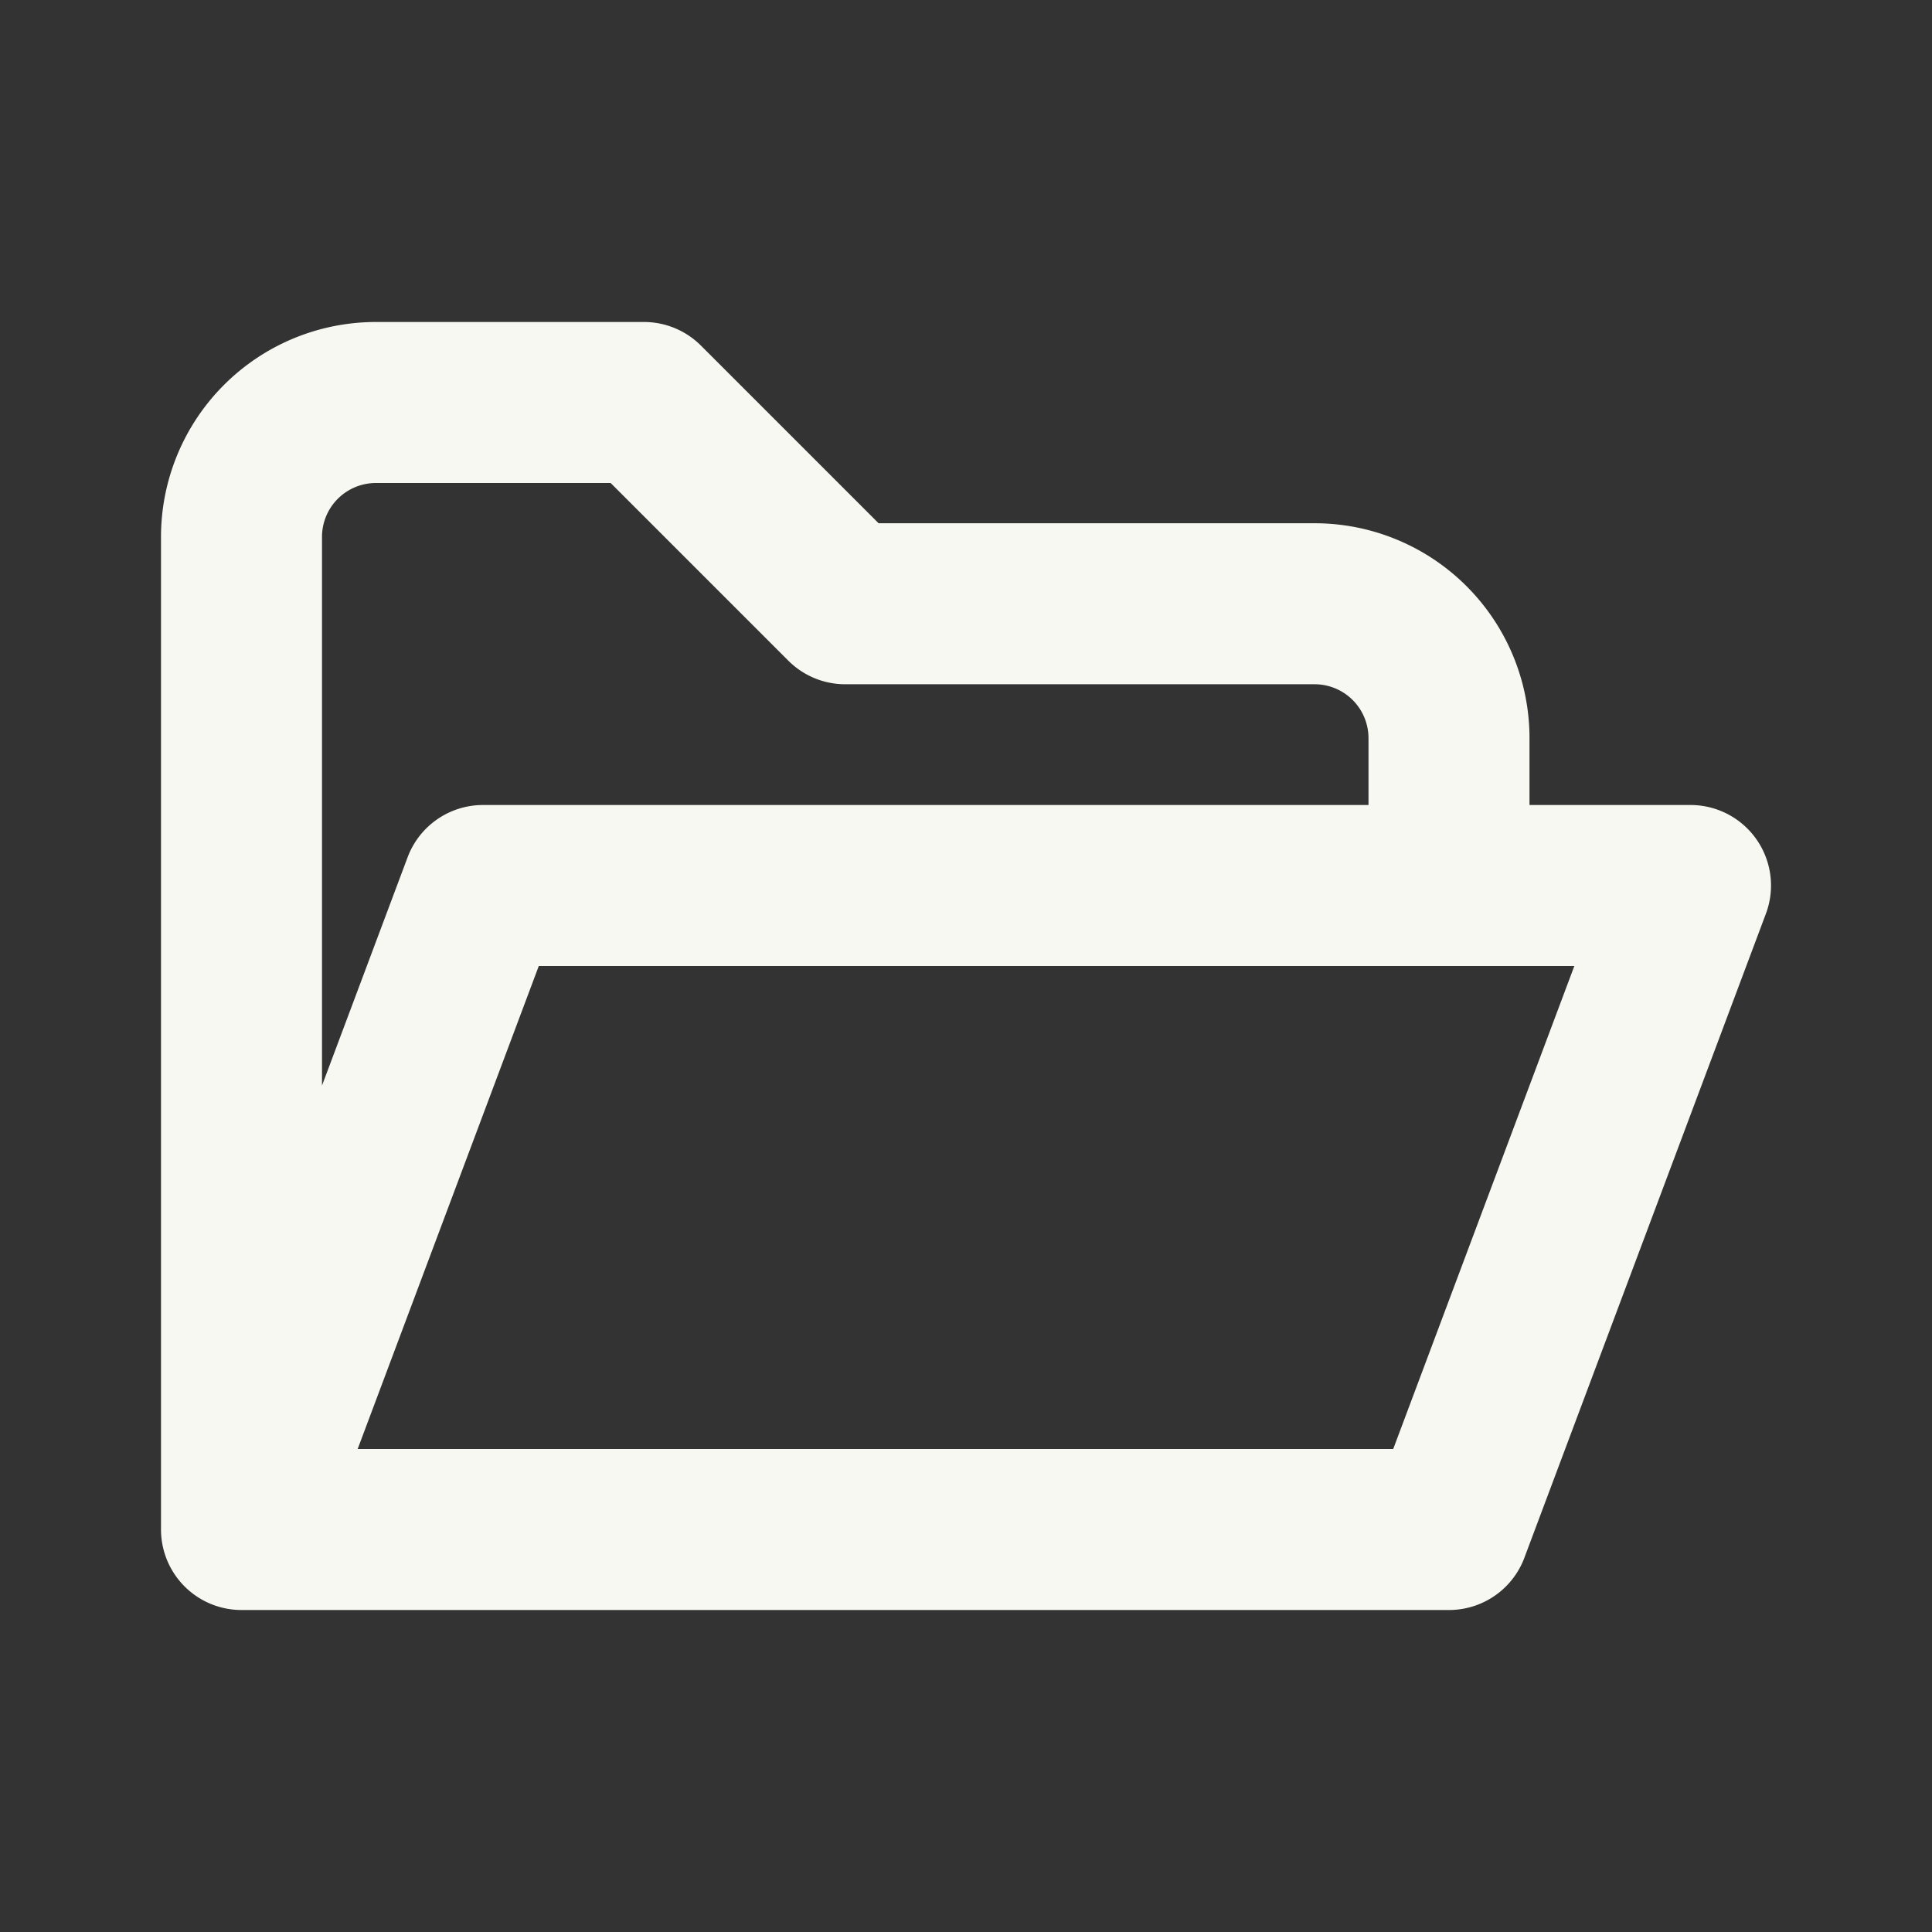 <svg xmlns="http://www.w3.org/2000/svg" viewBox="0 0 24 24"><rect x="0" y="0" width="24" height="24" fill="#333333" stroke="none"/><g id="Buttons"><path d="M3,19H18l3-8H6L3,19V6.67A1.67,1.67,0,0,1,4.67,5H8l2.5,2.5h5.83A1.67,1.67,0,0,1,18,9.17V11" fill="none" stroke="#f8f8f2" stroke-linecap="round" stroke-linejoin="round" stroke-width="2"/><path d="M0,0H24V24H0Z" fill="none"/></g></svg>